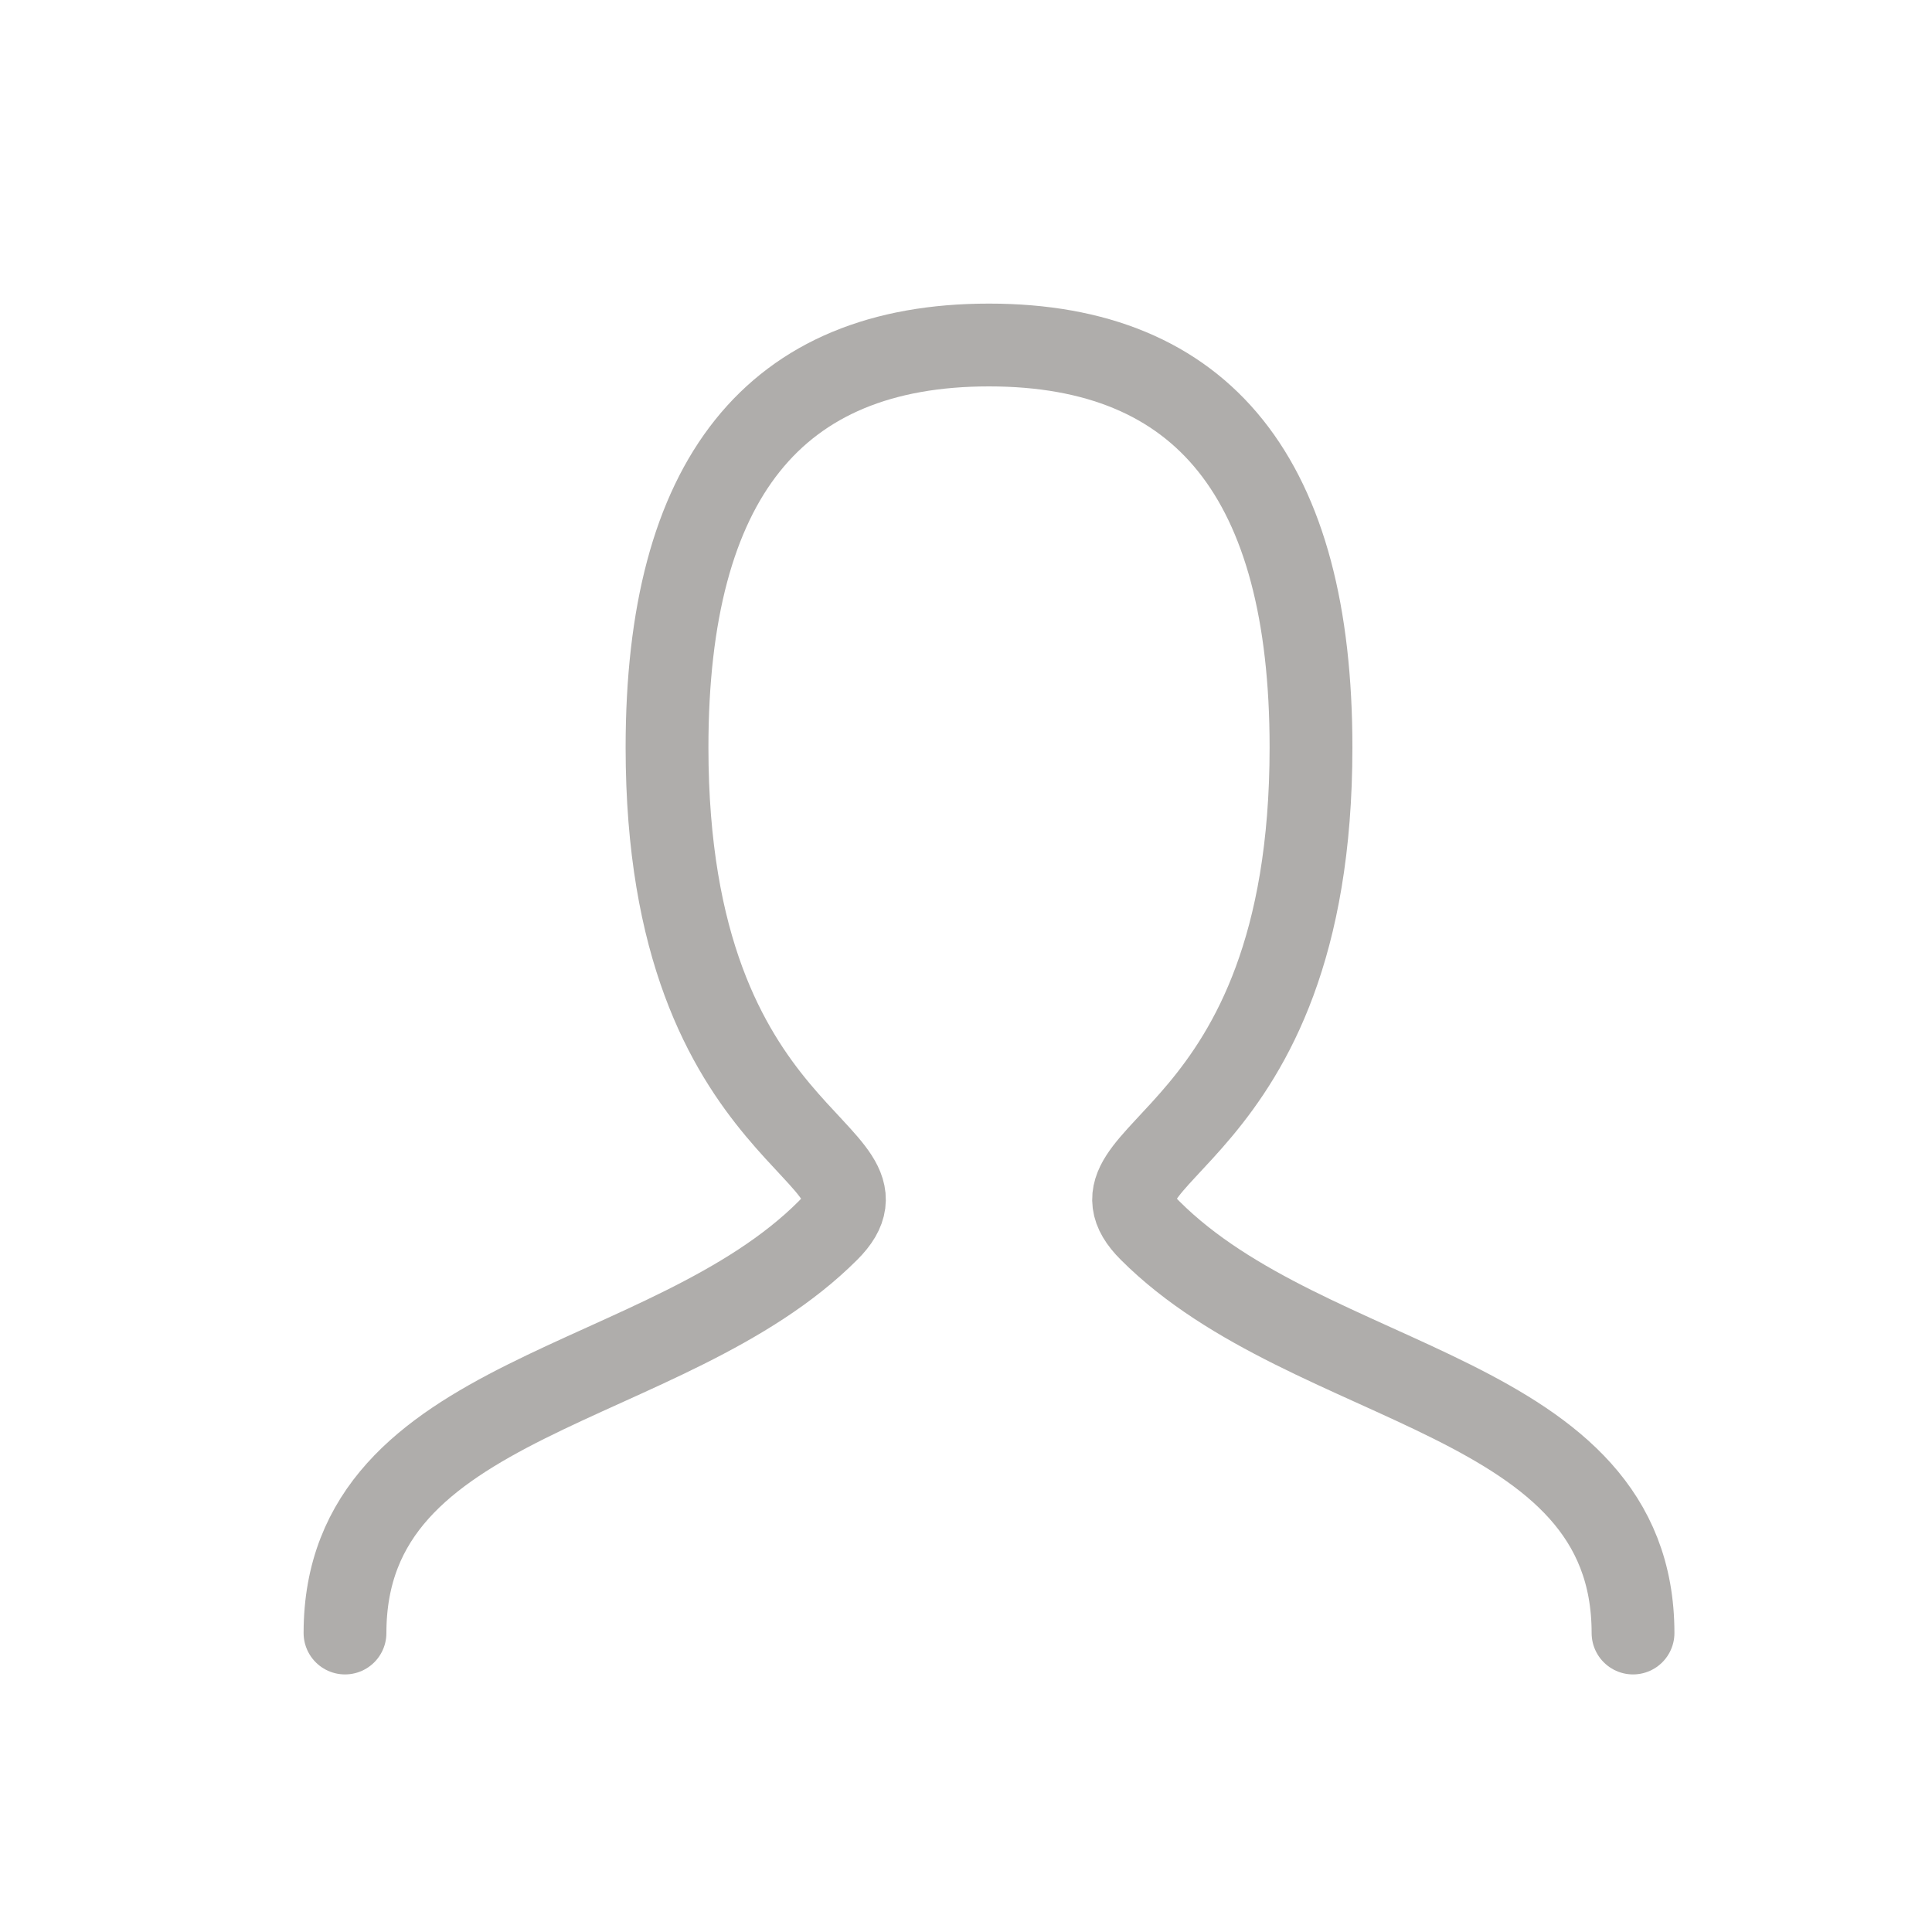 <svg width="28" height="28" viewBox="0 0 28 28" fill="none" xmlns="http://www.w3.org/2000/svg">
<path d="M5 23.667C5 20.167 9.667 20.167 12 17.833C13.167 16.667 9.667 16.667 9.667 10.833C9.667 6.945 11.222 5 14.333 5C17.445 5 19 6.945 19 10.833C19 16.667 15.5 16.667 16.667 17.833C19 20.167 23.667 20.167 23.667 23.667" stroke="#AFADAB" stroke-width="1.2" stroke-linecap="round" stroke-linejoin="round"/>
</svg>
